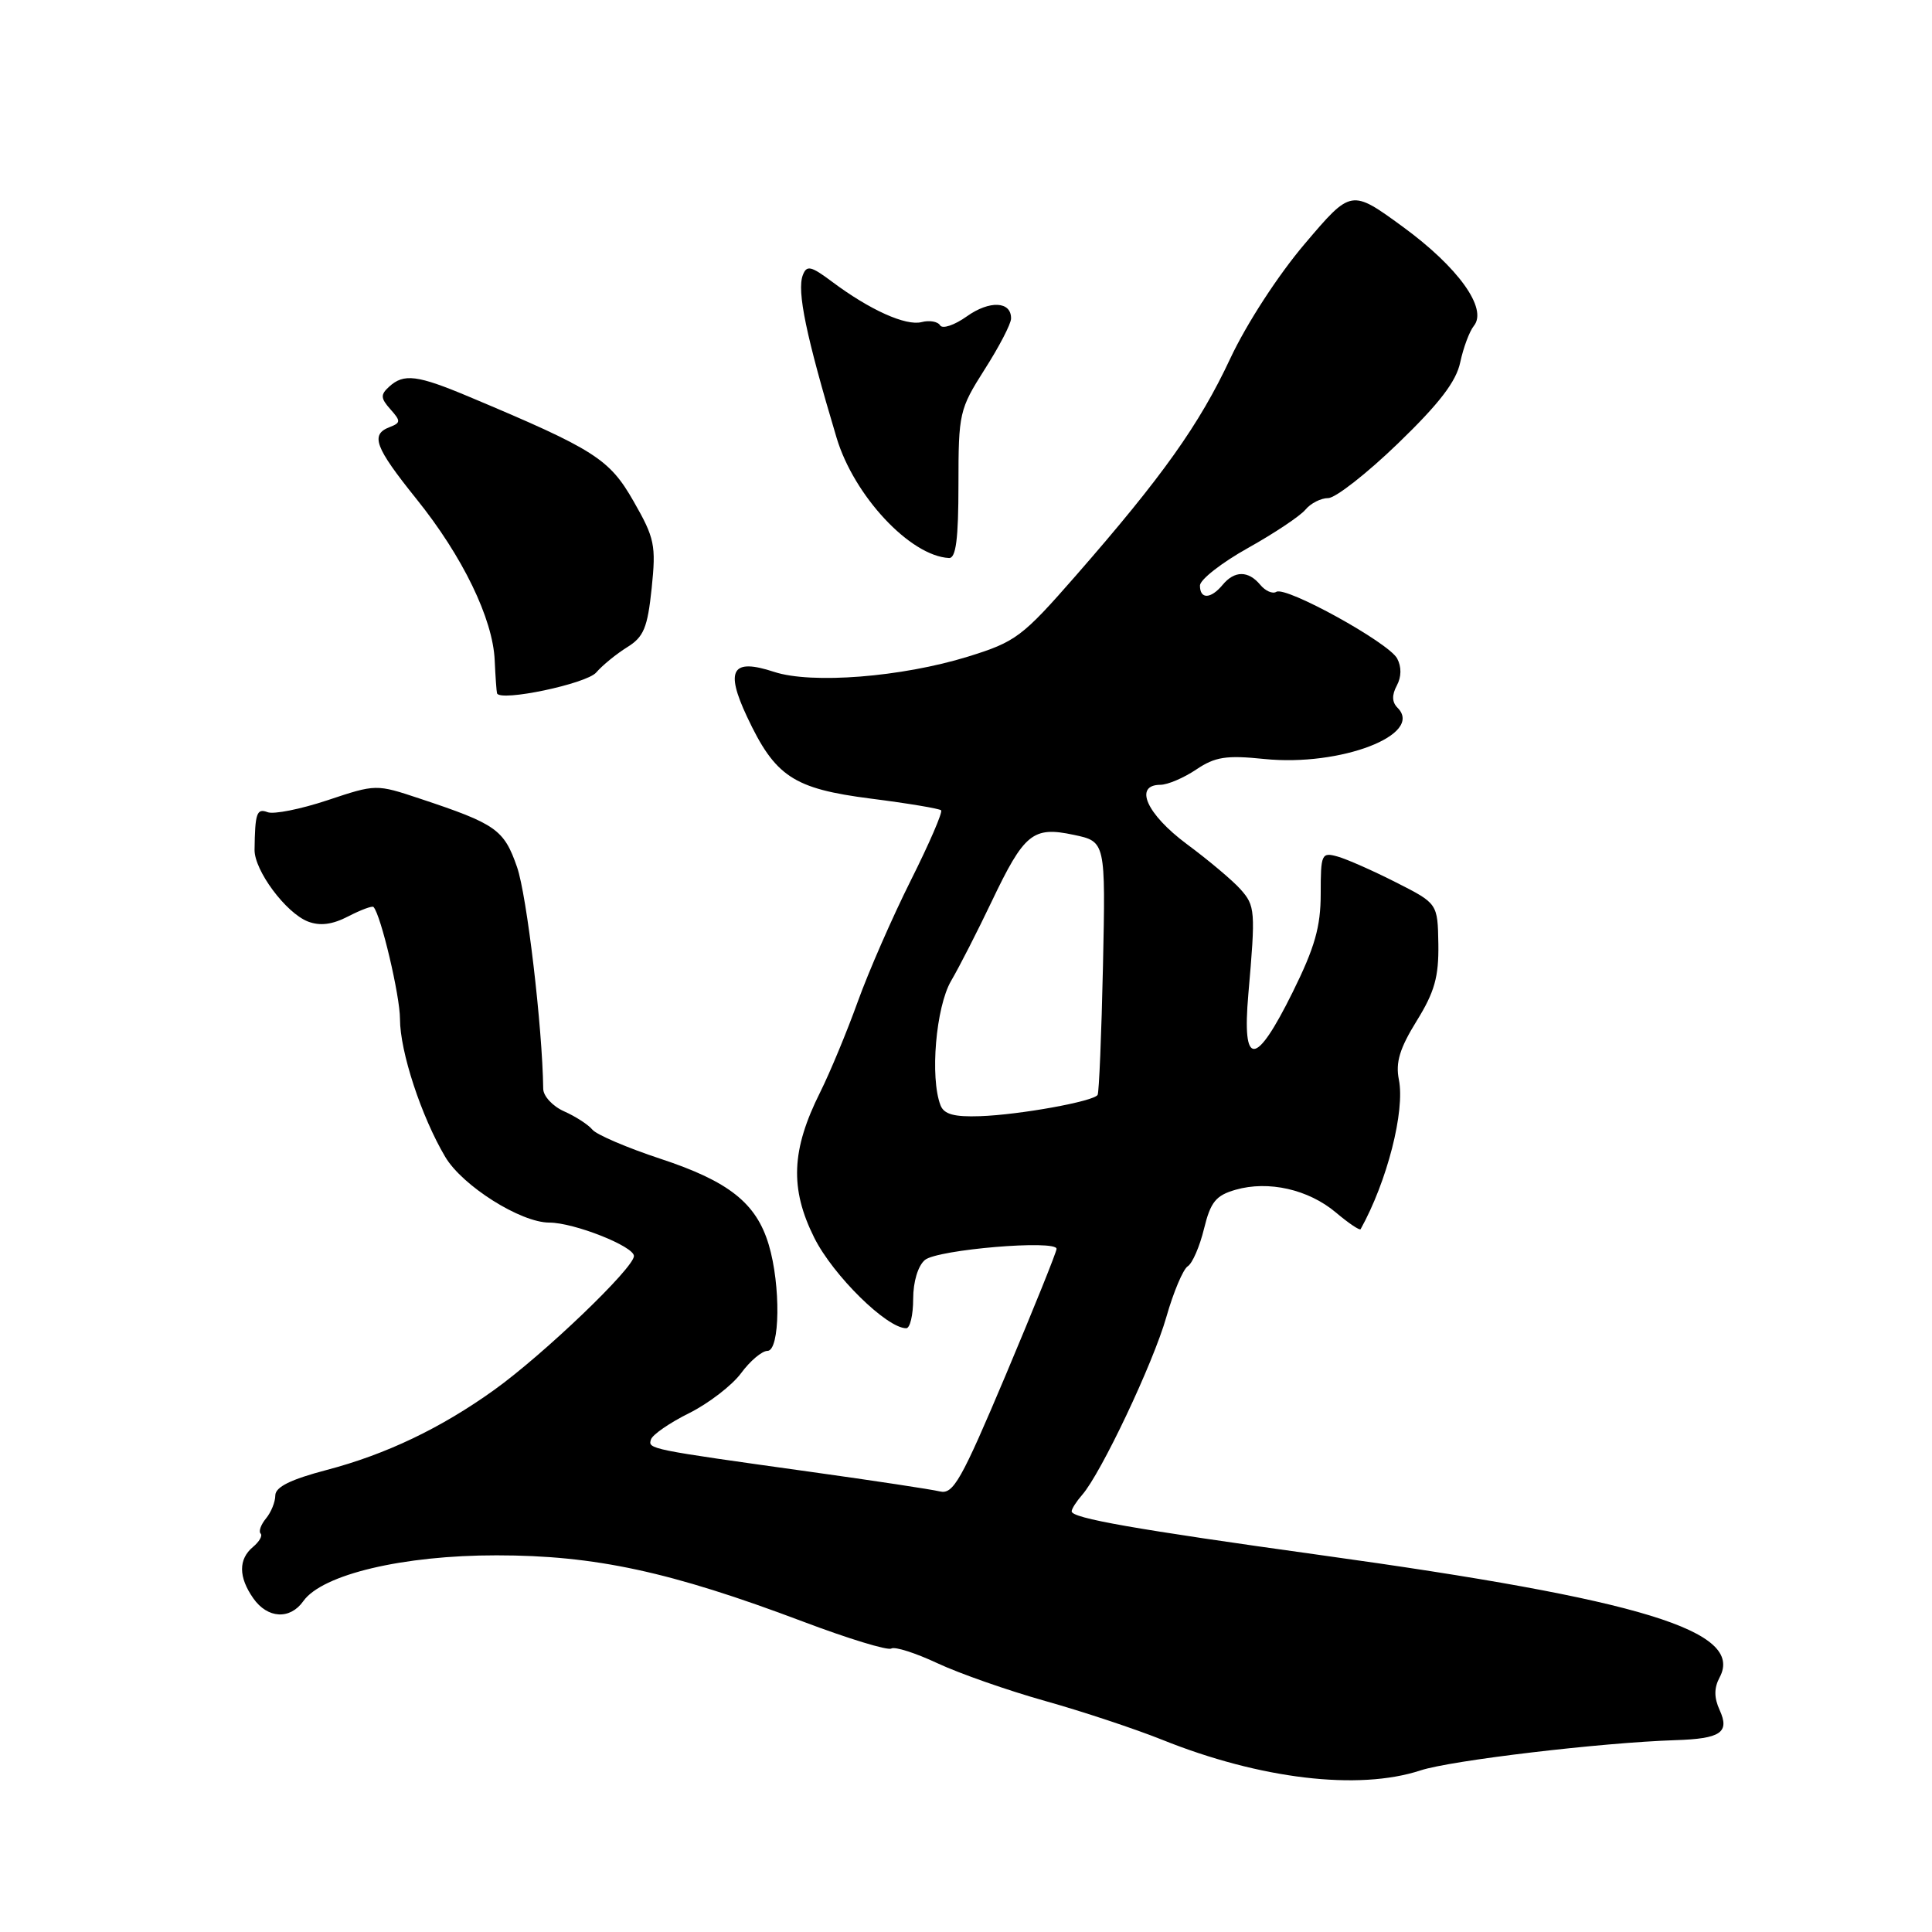 <?xml version="1.0" encoding="UTF-8" standalone="no"?>
<!DOCTYPE svg PUBLIC "-//W3C//DTD SVG 1.1//EN" "http://www.w3.org/Graphics/SVG/1.1/DTD/svg11.dtd" >
<svg xmlns="http://www.w3.org/2000/svg" xmlns:xlink="http://www.w3.org/1999/xlink" version="1.1" viewBox="0 0 256 256">
 <g >
 <path fill="currentColor"
d=" M 188.22 234.59 C 192.26 233.26 212.20 230.90 222.00 230.58 C 228.01 230.39 229.22 229.57 227.86 226.59 C 227.11 224.94 227.11 223.67 227.86 222.26 C 231.15 216.11 217.63 211.97 175.00 206.06 C 150.32 202.63 142.00 201.17 142.00 200.26 C 142.00 199.93 142.63 198.95 143.39 198.08 C 145.88 195.25 152.80 180.65 154.55 174.50 C 155.49 171.20 156.77 168.18 157.38 167.79 C 158.00 167.40 158.97 165.16 159.54 162.81 C 160.41 159.26 161.11 158.40 163.72 157.65 C 168.08 156.40 173.37 157.60 177.01 160.66 C 178.70 162.09 180.18 163.08 180.29 162.87 C 183.80 156.56 186.19 147.21 185.36 143.07 C 184.90 140.77 185.47 138.91 187.72 135.27 C 190.09 131.45 190.65 129.43 190.59 125.11 C 190.50 119.72 190.50 119.72 185.00 116.93 C 181.97 115.39 178.49 113.85 177.25 113.50 C 175.11 112.90 175.00 113.14 175.00 118.42 C 175.00 122.81 174.22 125.54 171.28 131.48 C 166.37 141.40 164.56 141.49 165.41 131.75 C 166.38 120.64 166.33 120.03 164.35 117.81 C 163.33 116.67 160.14 113.98 157.25 111.84 C 151.93 107.88 150.20 104.01 153.75 103.99 C 154.71 103.99 156.85 103.08 158.50 101.97 C 161.01 100.28 162.48 100.05 167.53 100.57 C 177.63 101.60 188.73 97.33 185.18 93.78 C 184.44 93.04 184.41 92.10 185.08 90.85 C 185.71 89.68 185.72 88.36 185.13 87.25 C 183.99 85.14 170.39 77.64 169.12 78.42 C 168.63 78.73 167.67 78.31 166.99 77.49 C 165.41 75.59 163.58 75.59 162.00 77.50 C 160.43 79.39 159.00 79.43 159.00 77.59 C 159.00 76.81 161.86 74.57 165.35 72.62 C 168.84 70.67 172.27 68.38 172.97 67.54 C 173.67 66.69 175.03 66.00 175.99 66.00 C 176.95 66.00 181.12 62.74 185.25 58.75 C 190.72 53.47 192.96 50.55 193.49 48.00 C 193.90 46.08 194.71 43.90 195.30 43.17 C 197.15 40.88 193.21 35.40 185.87 30.04 C 179.04 25.06 179.04 25.06 172.91 32.28 C 169.37 36.44 165.18 42.89 163.02 47.50 C 158.92 56.27 154.01 63.17 142.54 76.29 C 135.44 84.41 134.60 85.04 128.25 87.01 C 119.47 89.72 107.54 90.66 102.58 89.03 C 97.00 87.19 96.06 88.73 98.97 94.94 C 102.71 102.91 105.11 104.50 115.39 105.82 C 120.28 106.44 124.47 107.14 124.70 107.37 C 124.94 107.60 123.13 111.78 120.69 116.65 C 118.25 121.52 115.09 128.75 113.66 132.72 C 112.23 136.69 109.99 142.09 108.68 144.72 C 104.85 152.37 104.64 157.49 107.89 164.00 C 110.38 168.99 117.50 176.00 120.08 176.00 C 120.58 176.00 121.00 174.26 121.00 172.12 C 121.00 169.83 121.64 167.72 122.56 166.95 C 124.22 165.57 140.00 164.24 140.00 165.48 C 140.00 165.89 136.97 173.40 133.28 182.16 C 127.36 196.19 126.31 198.05 124.53 197.62 C 123.41 197.35 115.75 196.19 107.50 195.04 C 85.94 192.03 85.83 192.01 86.26 190.73 C 86.47 190.09 88.75 188.52 91.33 187.24 C 93.91 185.95 97.00 183.57 98.20 181.95 C 99.39 180.33 100.97 179.00 101.69 179.00 C 103.36 179.00 103.47 170.29 101.86 164.92 C 100.21 159.41 96.57 156.53 87.50 153.54 C 83.10 152.09 79.05 150.35 78.50 149.69 C 77.95 149.02 76.26 147.93 74.75 147.26 C 73.24 146.59 71.99 145.25 71.98 144.27 C 71.87 136.09 69.81 118.62 68.51 114.89 C 66.78 109.91 65.74 109.18 55.66 105.83 C 49.83 103.89 49.83 103.89 43.38 106.04 C 39.83 107.22 36.27 107.93 35.46 107.62 C 34.02 107.07 33.79 107.74 33.73 112.60 C 33.70 115.35 37.89 120.98 40.81 122.11 C 42.41 122.72 44.03 122.52 46.15 121.42 C 47.82 120.56 49.32 120.00 49.49 120.18 C 50.47 121.21 53.00 131.94 53.00 135.02 C 53.00 139.35 55.83 147.95 59.00 153.30 C 61.28 157.14 68.99 162.00 72.79 162.00 C 76.05 162.00 84.00 165.14 84.00 166.43 C 84.00 168.01 72.07 179.44 65.50 184.16 C 58.44 189.23 51.16 192.71 43.28 194.78 C 38.52 196.03 36.50 197.03 36.48 198.14 C 36.48 199.02 35.92 200.39 35.24 201.21 C 34.57 202.02 34.25 202.92 34.53 203.20 C 34.82 203.48 34.36 204.28 33.52 204.98 C 31.58 206.60 31.59 208.97 33.56 211.78 C 35.45 214.48 38.43 214.65 40.19 212.16 C 42.70 208.62 53.41 206.08 65.80 206.09 C 78.85 206.09 88.85 208.25 106.38 214.86 C 112.36 217.12 117.63 218.73 118.10 218.44 C 118.57 218.15 121.32 219.03 124.22 220.39 C 127.13 221.75 133.55 224.00 138.50 225.39 C 143.45 226.78 150.43 229.10 154.00 230.53 C 166.97 235.74 180.00 237.29 188.22 234.59 Z  M 79.00 89.11 C 79.83 88.15 81.67 86.65 83.10 85.76 C 85.30 84.40 85.80 83.19 86.35 77.94 C 86.94 72.25 86.75 71.30 83.95 66.42 C 80.75 60.81 78.79 59.56 62.25 52.61 C 55.29 49.68 53.51 49.45 51.55 51.25 C 50.40 52.30 50.43 52.77 51.73 54.23 C 53.12 55.79 53.11 56.02 51.64 56.59 C 49.04 57.58 49.66 59.24 55.16 66.09 C 61.30 73.71 65.31 81.99 65.55 87.50 C 65.65 89.70 65.79 91.66 65.86 91.87 C 66.29 93.01 77.70 90.61 79.00 89.11 Z  M 127.00 64.20 C 127.00 54.73 127.12 54.23 130.47 48.95 C 132.39 45.95 133.96 42.92 133.97 42.22 C 134.02 39.91 131.13 39.77 128.11 41.92 C 126.47 43.09 124.88 43.62 124.57 43.11 C 124.26 42.60 123.15 42.41 122.12 42.68 C 120.03 43.22 115.23 41.06 110.24 37.32 C 107.46 35.24 106.89 35.11 106.38 36.45 C 105.57 38.56 106.81 44.50 110.85 58.00 C 113.16 65.71 120.61 73.68 125.75 73.94 C 126.67 73.98 127.00 71.41 127.00 64.20 Z  M 124.62 146.45 C 123.21 142.78 124.01 133.45 126.02 129.98 C 127.14 128.07 129.55 123.34 131.39 119.48 C 135.72 110.40 136.86 109.47 142.27 110.62 C 146.50 111.51 146.50 111.51 146.15 128.00 C 145.95 137.08 145.63 144.76 145.44 145.08 C 144.92 145.94 135.18 147.71 129.87 147.90 C 126.42 148.02 125.08 147.65 124.62 146.45 Z "/>
</g>
</svg>